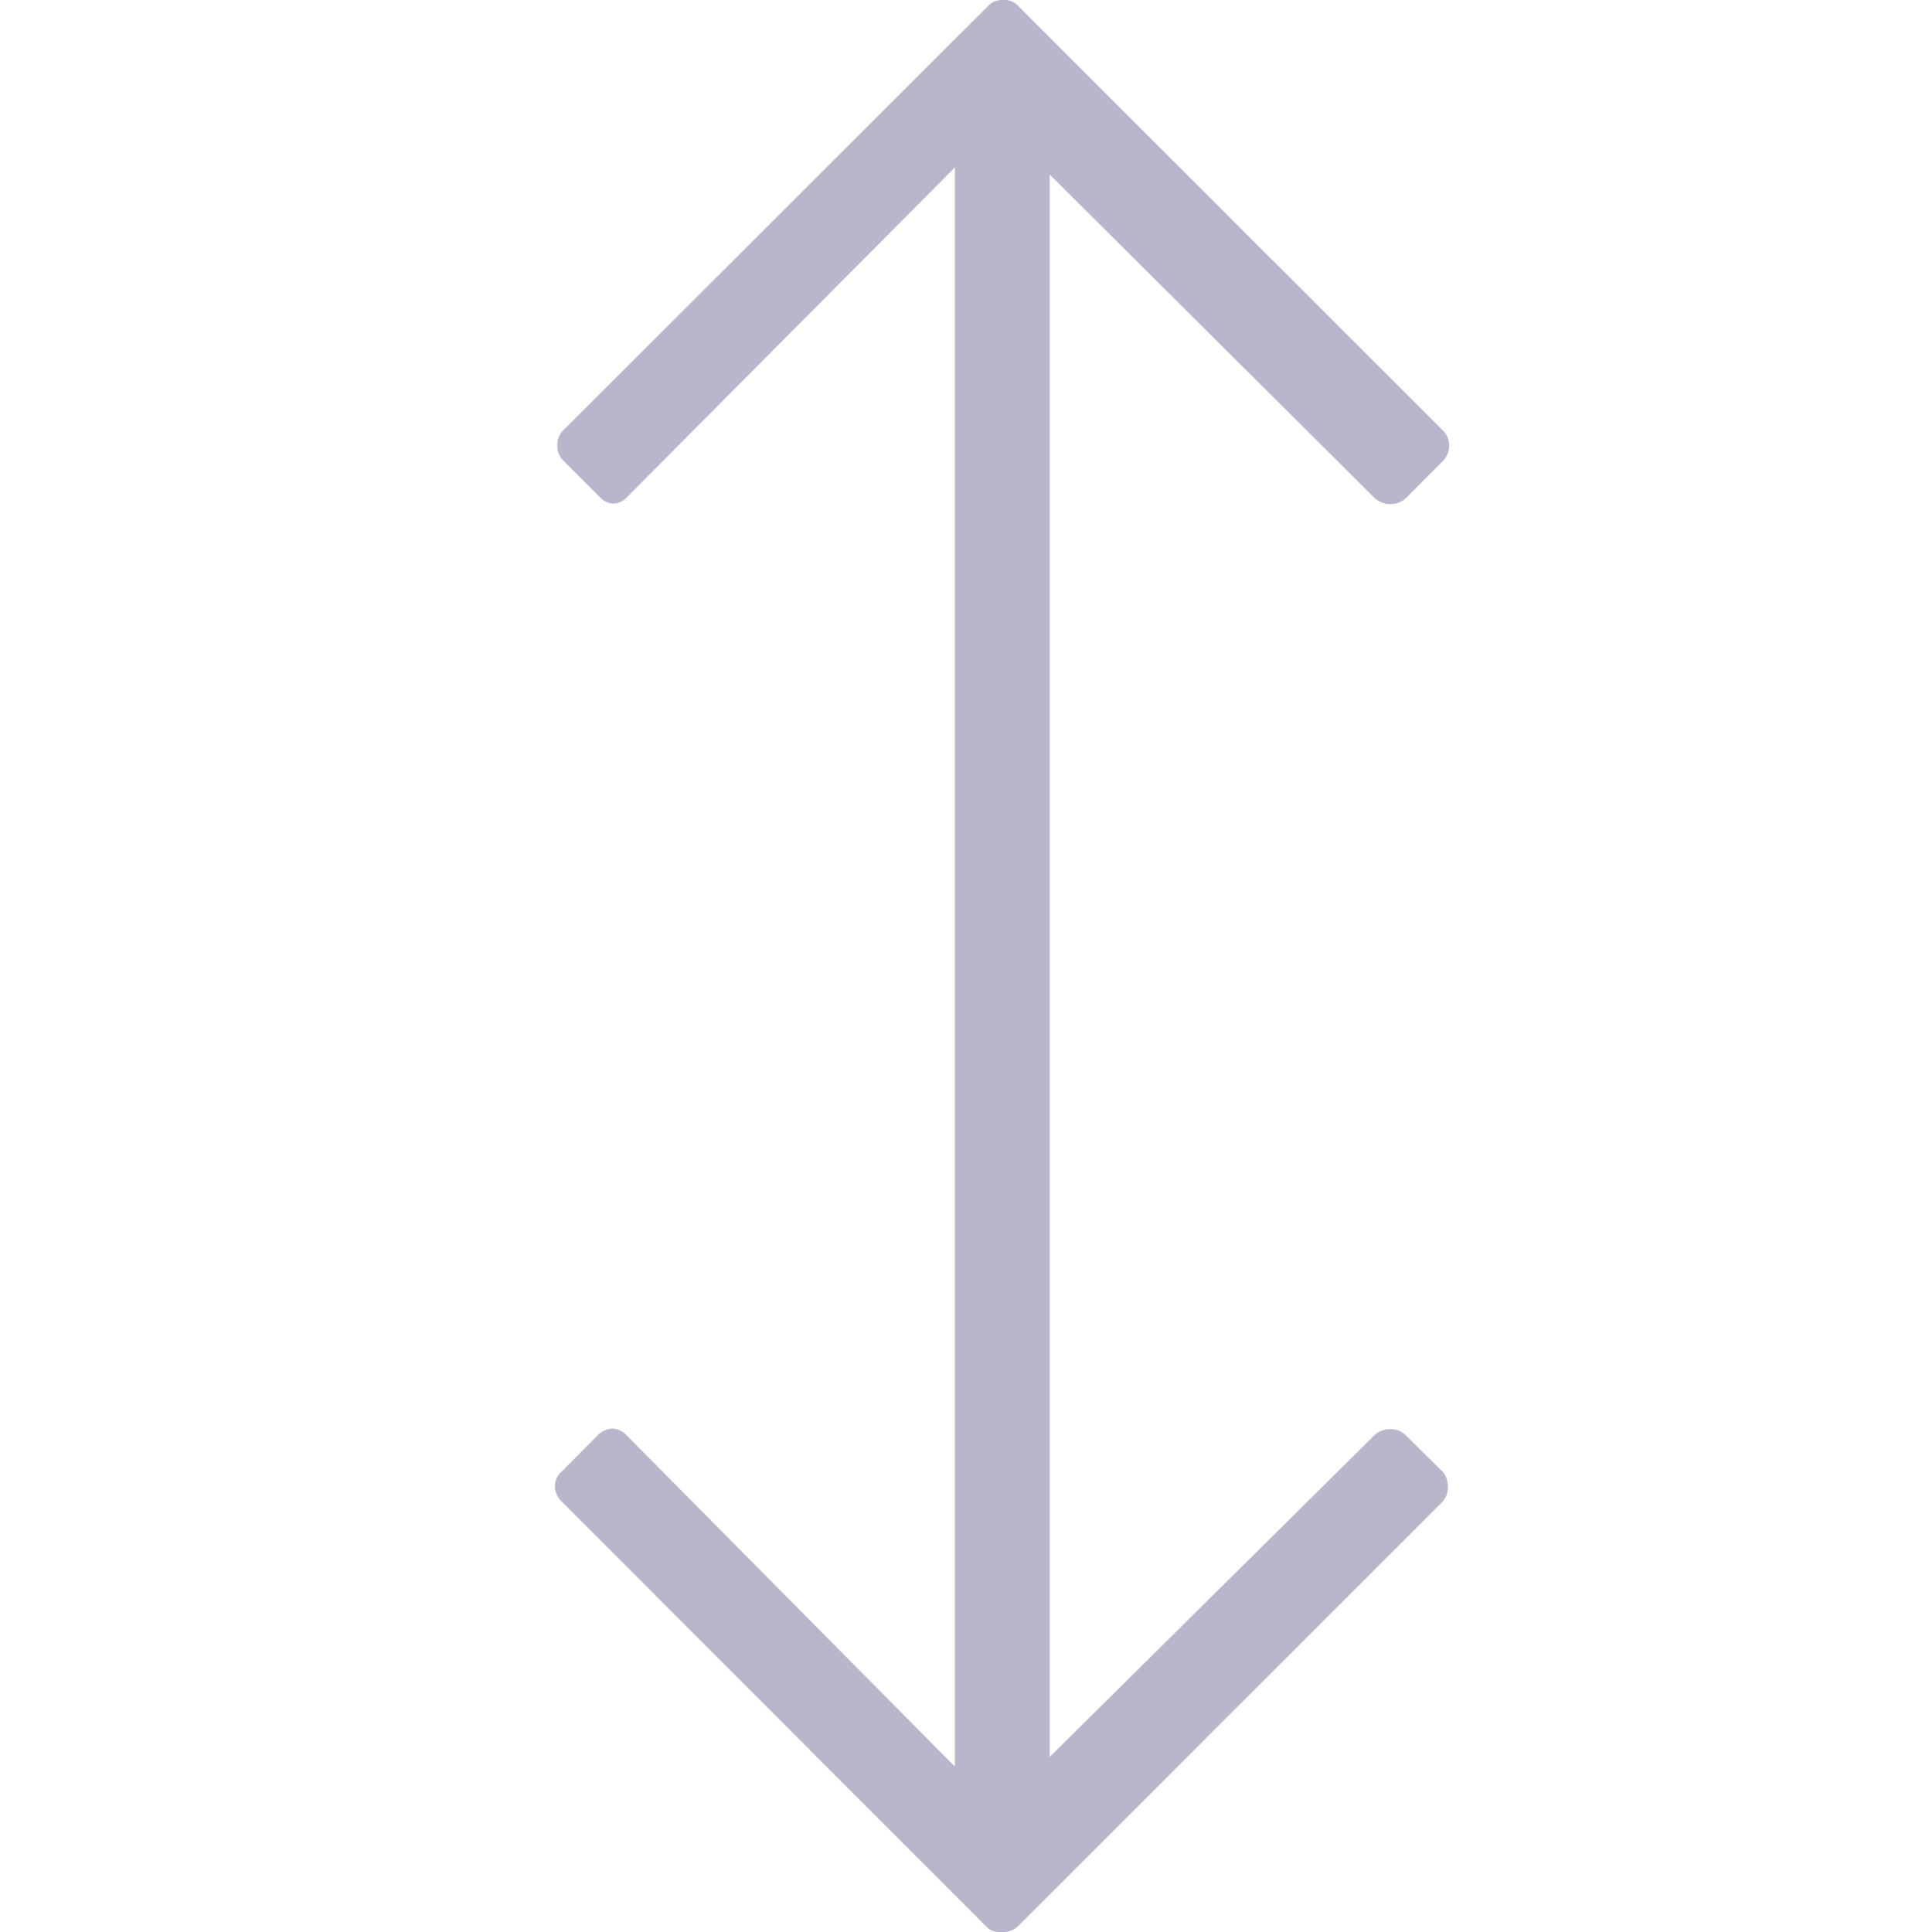 <svg xmlns="http://www.w3.org/2000/svg" width="12" height="12.02" viewBox="0 0 12 12.02">
  <g id="double-arrow" transform="translate(762.02 -1010) rotate(90)">
    <rect id="Rectangle_12591" data-name="Rectangle 12591" width="12" height="12" transform="translate(1010.02 750.02)" fill="none"/>
    <path id="Subtraction_476" data-name="Subtraction 476" d="M9.249,5.563a.119.119,0,0,1-.093-.041l-.229-.227a.141.141,0,0,1-.04-.091.134.134,0,0,1,.04-.085L10.99,3.075H1.042l2.051,2.04a.118.118,0,0,1,.04.085.119.119,0,0,1-.04.083l-.229.229a.124.124,0,0,1-.093.036.126.126,0,0,1-.093-.036L.04,2.871A.117.117,0,0,1,0,2.779V2.768a.115.115,0,0,1,.04-.09L2.682.035A.13.13,0,0,1,2.771,0a.138.138,0,0,1,.093.035L3.1.27a.145.145,0,0,1,0,.192L1.086,2.485h9.844l-2-2.019a.139.139,0,0,1-.039-.1A.13.13,0,0,1,8.927.272L9.156.04A.141.141,0,0,1,9.249.008.135.135,0,0,1,9.341.04l2.642,2.642a.129.129,0,0,1,.036.1v.009a.109.109,0,0,1-.036.091L9.341,5.521A.132.132,0,0,1,9.249,5.563Z" transform="translate(1010 753.005)" fill="#b8b6cb"/>
  </g>
</svg>
